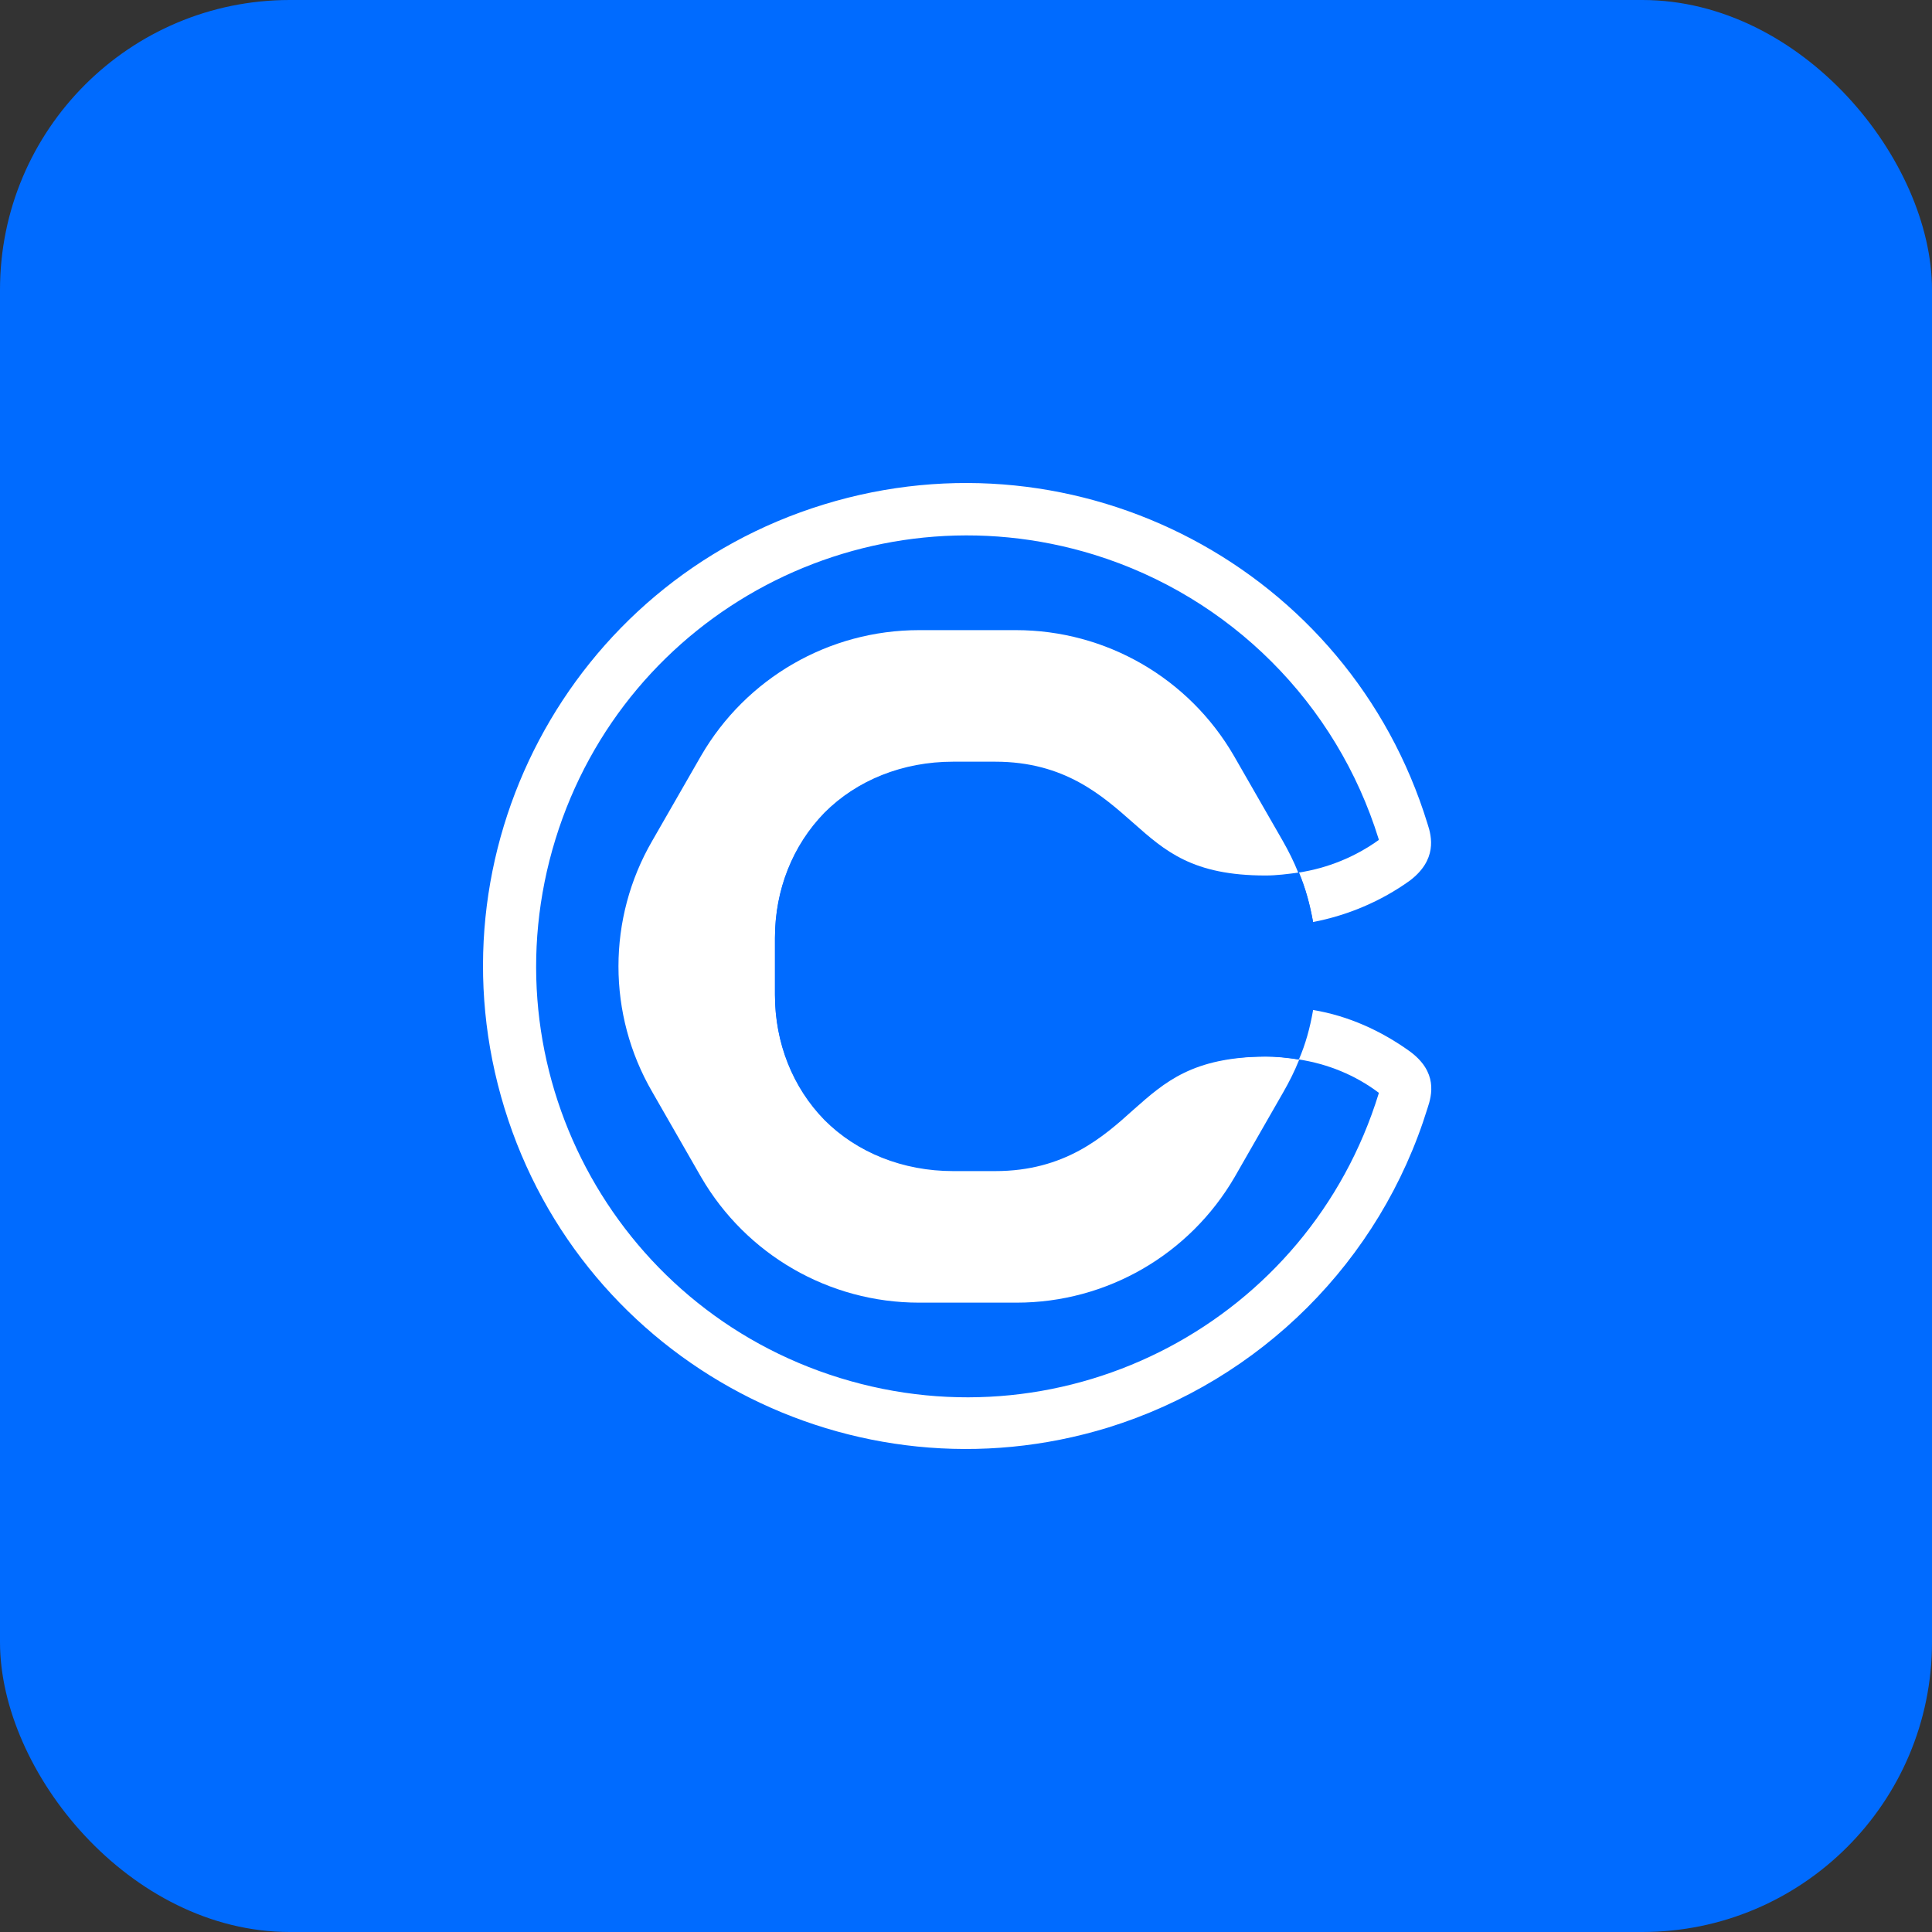 <svg width="32" height="32" viewBox="0 0 32 32" fill="none" xmlns="http://www.w3.org/2000/svg">
    <rect x="0" y="0" width="32" height="32" fill="#333333" stroke="none"/>
    <rect width="32" height="32" rx="4.8" fill="#006BFF" />
    <path
        d="M18.773 18.381C18.271 18.834 17.634 19.397 16.484 19.397H15.786C14.954 19.397 14.195 19.091 13.656 18.552C13.13 18.014 12.836 17.279 12.836 16.483V15.541C12.836 14.745 13.13 14.011 13.656 13.472C14.195 12.921 14.954 12.628 15.786 12.628H16.471C17.622 12.628 18.258 13.191 18.76 13.644C19.287 14.109 19.74 14.513 20.951 14.513C21.135 14.513 21.319 14.501 21.502 14.464V14.451C21.429 14.268 21.343 14.097 21.245 13.925L20.437 12.518C19.691 11.232 18.32 10.437 16.826 10.437H15.223C13.729 10.437 12.358 11.232 11.612 12.518L10.804 13.925C10.057 15.21 10.057 16.802 10.804 18.087L11.612 19.495C12.358 20.78 13.729 21.576 15.223 21.576H16.838C18.332 21.576 19.703 20.78 20.45 19.495L21.257 18.087C21.355 17.916 21.441 17.744 21.515 17.561V17.548C21.331 17.524 21.147 17.499 20.964 17.499C19.752 17.512 19.299 17.916 18.773 18.381Z"
        fill="white" />
    <path
        d="M23.351 17.414C22.873 17.071 22.334 16.826 21.747 16.728V16.741C21.698 17.022 21.625 17.291 21.514 17.548C21.992 17.622 22.445 17.805 22.836 18.099V18.111C21.674 21.882 17.683 23.987 13.913 22.824C10.143 21.661 8.037 17.671 9.2 13.901C10.363 10.131 14.354 8.025 18.124 9.188C20.376 9.886 22.139 11.649 22.836 13.901V13.913C22.445 14.194 21.992 14.378 21.514 14.452C21.625 14.709 21.698 14.99 21.747 15.259V15.272C22.322 15.162 22.873 14.929 23.351 14.586C23.803 14.243 23.718 13.864 23.644 13.644C22.347 9.421 17.867 7.058 13.644 8.356C9.421 9.653 7.058 14.133 8.356 18.356C9.653 22.579 14.133 24.942 18.356 23.644C20.878 22.861 22.861 20.89 23.644 18.356C23.718 18.136 23.816 17.756 23.351 17.414Z"
        fill="white" />
    <path
        d="M21.514 14.452C21.331 14.476 21.147 14.501 20.963 14.501C19.752 14.501 19.299 14.097 18.772 13.631C18.258 13.178 17.634 12.616 16.483 12.616H15.786C14.953 12.616 14.194 12.921 13.656 13.46C13.13 13.999 12.836 14.733 12.836 15.529V16.471C12.836 17.267 13.13 18.001 13.656 18.54C14.194 19.091 14.953 19.384 15.786 19.384H16.471C17.622 19.384 18.258 18.822 18.76 18.369C19.287 17.903 19.739 17.5 20.951 17.5C21.135 17.5 21.318 17.512 21.502 17.548C21.612 17.291 21.686 17.01 21.735 16.741V16.728C21.478 16.679 21.208 16.655 20.951 16.655C18.16 16.655 18.307 18.54 16.459 18.54H15.786C14.525 18.54 13.693 17.634 13.693 16.471V15.529C13.693 14.366 14.525 13.472 15.786 13.472H16.471C18.32 13.472 18.173 15.357 20.963 15.357C21.233 15.357 21.49 15.333 21.747 15.284V15.272C21.698 14.99 21.625 14.721 21.514 14.452Z"
        fill="#006BFF" />
</svg>